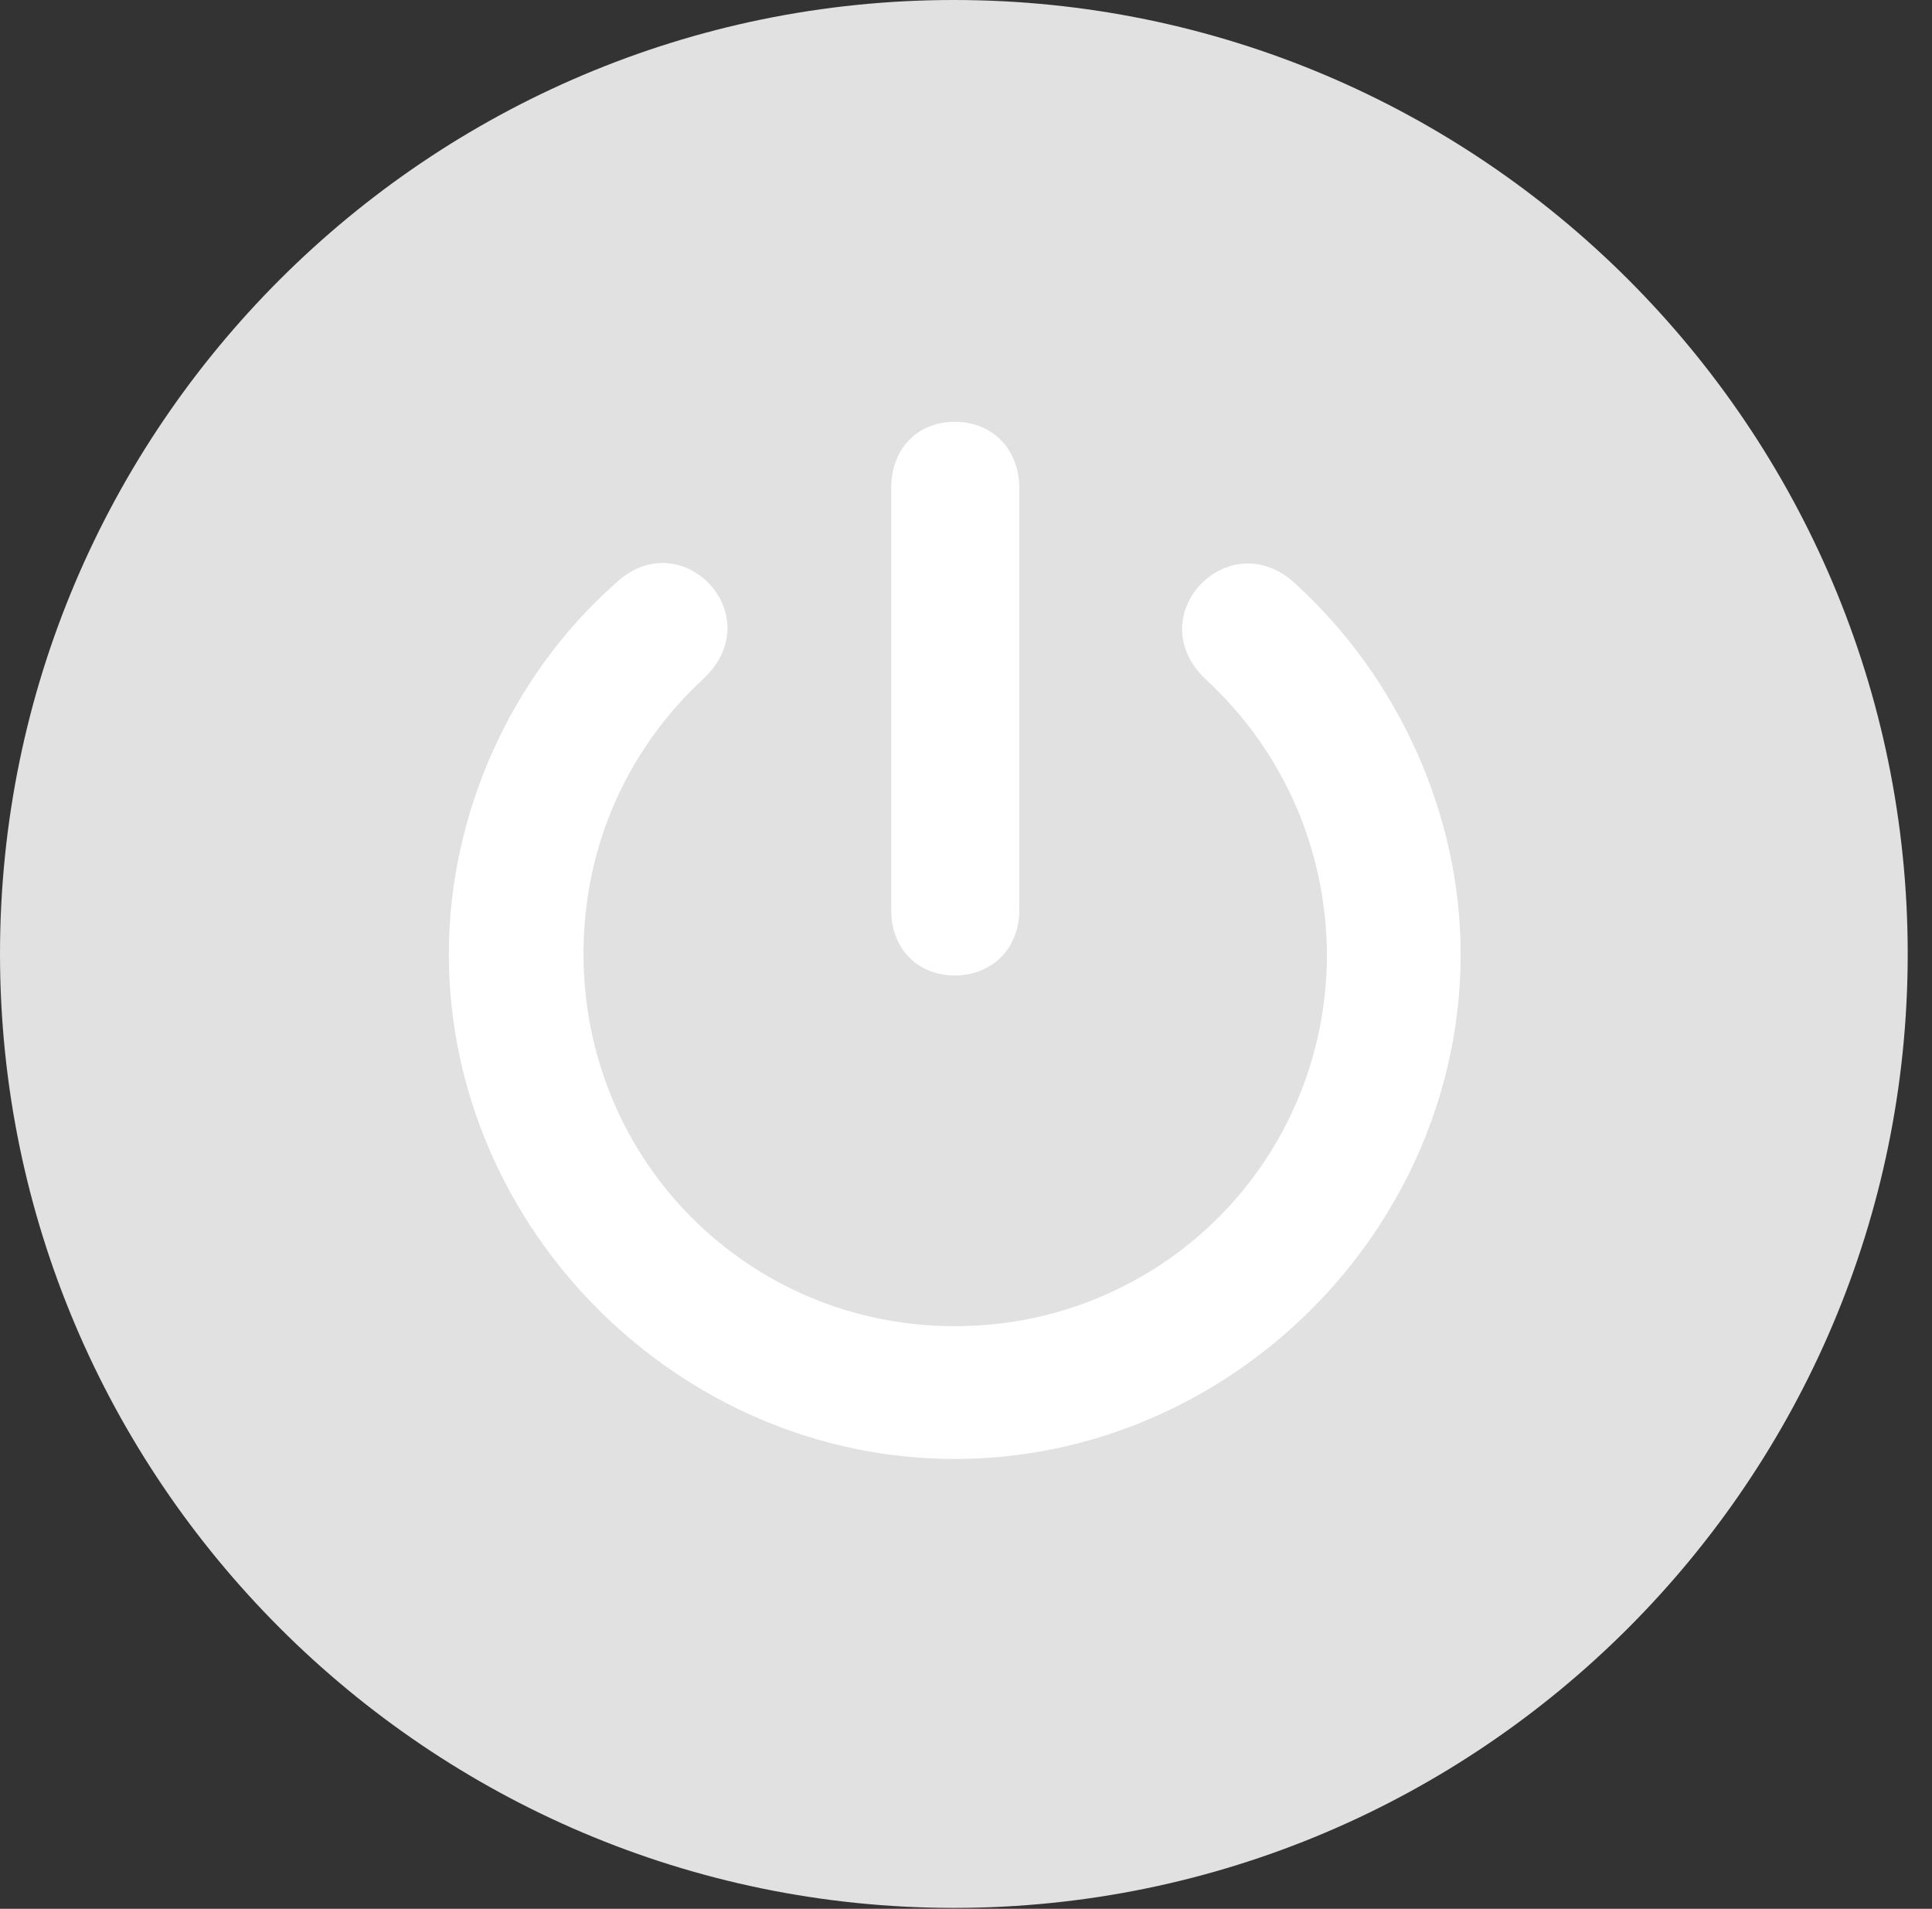 <?xml version="1.0" encoding="UTF-8"?>
<!--Generator: Apple Native CoreSVG 326-->
<!DOCTYPE svg
PUBLIC "-//W3C//DTD SVG 1.1//EN"
       "http://www.w3.org/Graphics/SVG/1.1/DTD/svg11.dtd">
<svg version="1.1" xmlns="http://www.w3.org/2000/svg" xmlns:xlink="http://www.w3.org/1999/xlink" viewBox="0 0 28.246 27.904">
 <rect x="0" y="0" width="28.246" height="27.904" fill="#333333" stroke="none"/>
 <g>
  <rect height="27.904" opacity="0" width="28.246" x="0" y="0"/>
  <path d="M13.945 27.891C21.643 27.891 27.891 21.629 27.891 13.945C27.891 6.248 21.643 0 13.945 0C6.262 0 0 6.248 0 13.945C0 21.629 6.262 27.891 13.945 27.891Z" fill="white" fill-opacity="0.85"/>
  <path d="M13.959 21.328C9.926 21.328 6.562 17.965 6.562 13.945C6.562 11.908 7.465 9.885 8.996 8.531C9.953 7.615 11.279 8.996 10.281 9.926C9.16 10.965 8.531 12.387 8.531 13.945C8.531 16.967 10.938 19.387 13.959 19.387C16.98 19.387 19.4 16.967 19.4 13.945C19.387 12.387 18.744 10.965 17.637 9.939C16.639 9.01 17.965 7.629 18.936 8.531C20.453 9.912 21.355 11.922 21.355 13.945C21.355 17.965 17.992 21.328 13.959 21.328ZM13.959 14.26C13.412 14.26 13.029 13.863 13.029 13.303L13.029 7.137C13.029 6.562 13.412 6.166 13.959 6.166C14.506 6.166 14.902 6.562 14.902 7.137L14.902 13.303C14.902 13.863 14.506 14.26 13.959 14.26Z" fill="white"/>
 </g>
</svg>
